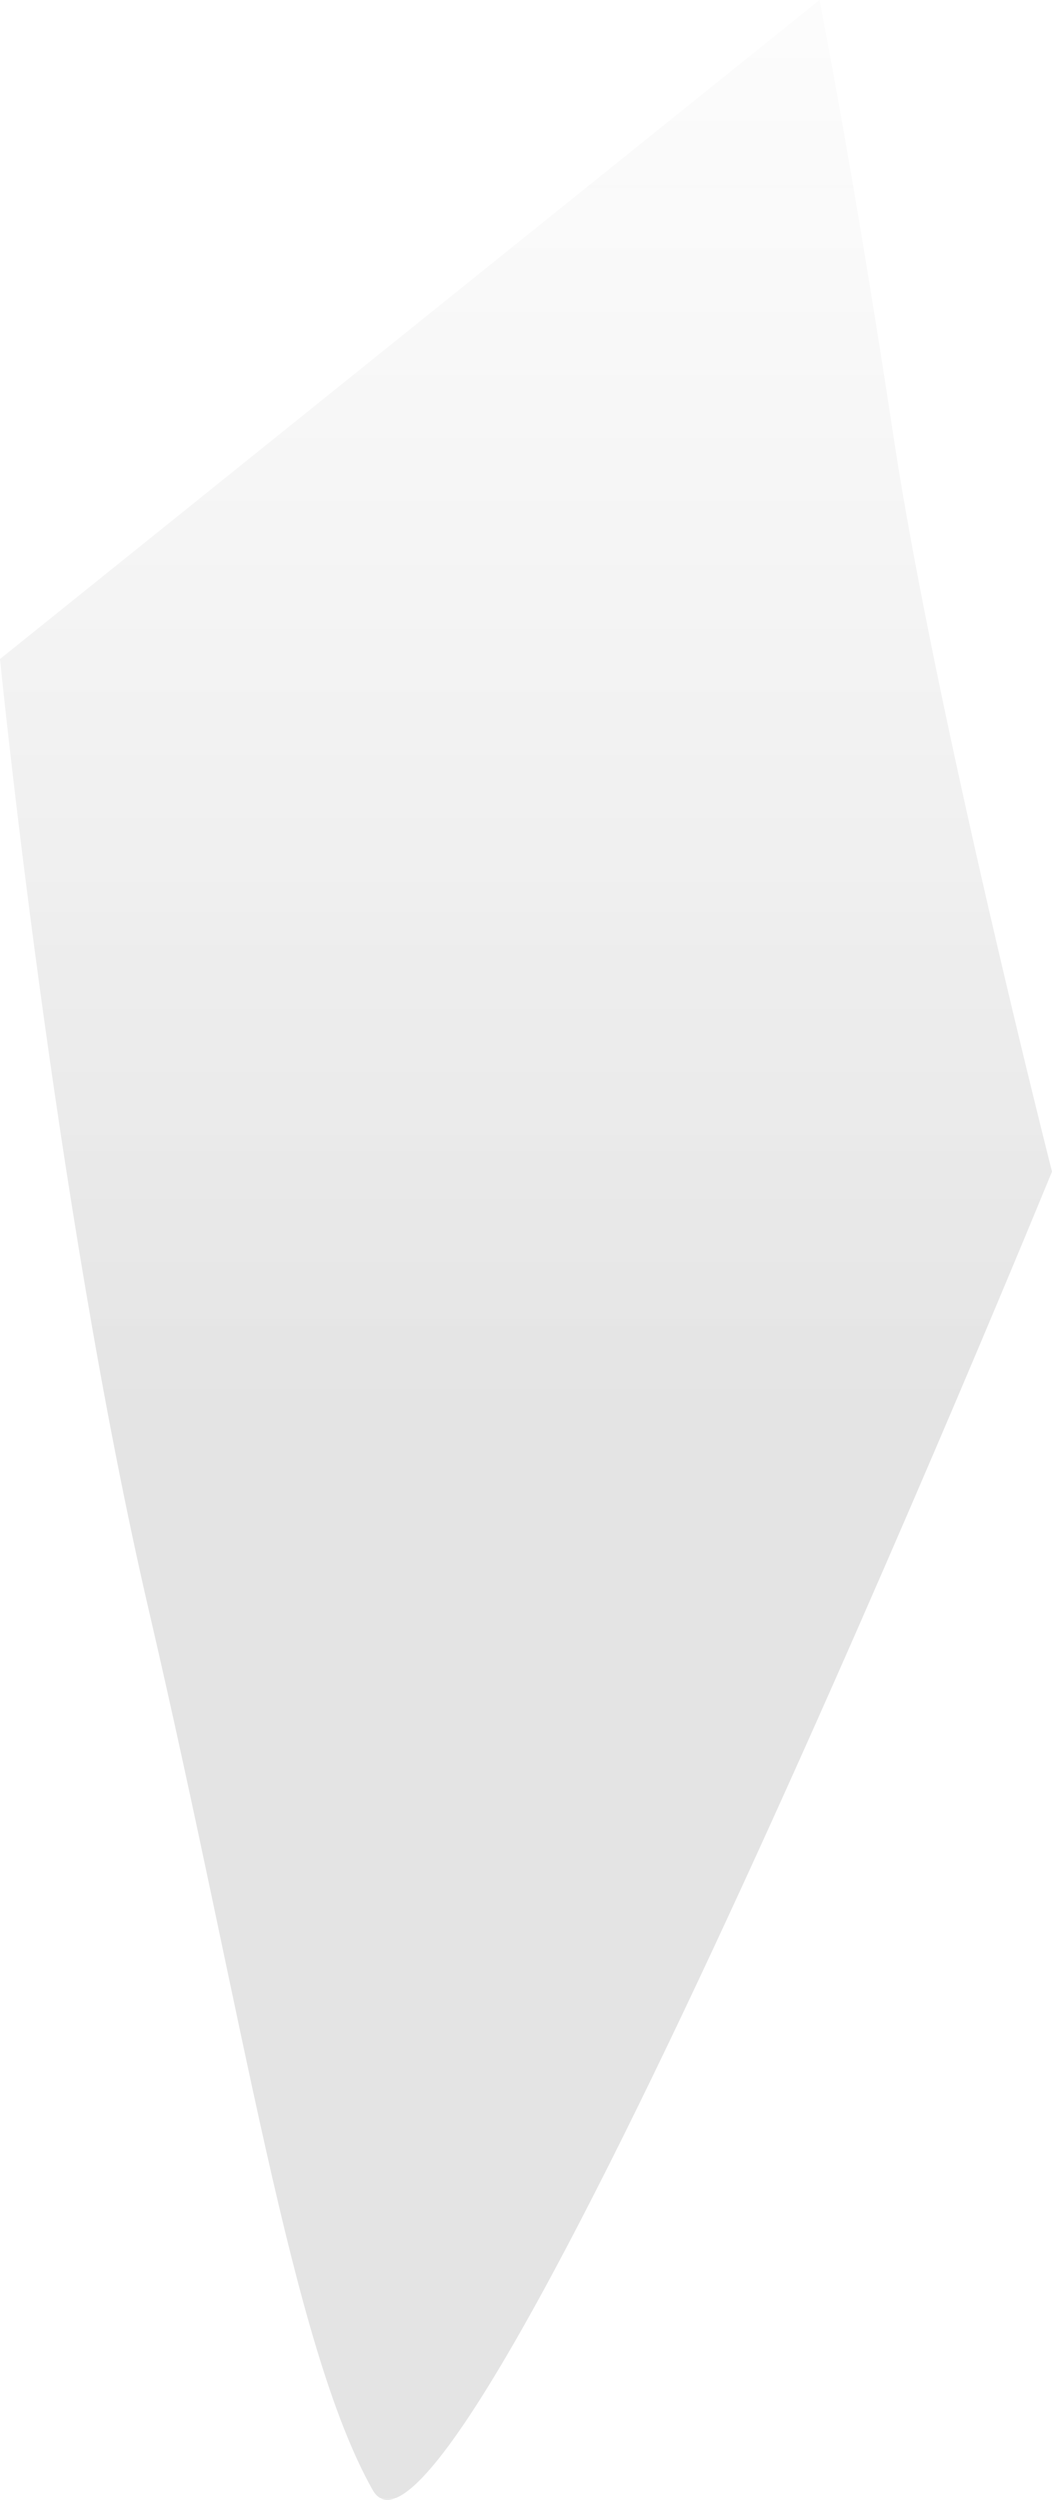 <svg width="8" height="19" viewBox="0 0 8 19" fill="none" xmlns="http://www.w3.org/2000/svg">
<path d="M0 5.009L6.232 0C6.232 0 6.488 1.293 6.798 3.339C7.115 5.425 8 8.905 8 8.905C8 8.905 3.451 20.023 2.833 18.924C2.215 17.825 1.854 15.348 1.133 12.245C0.412 9.141 0 5.009 0 5.009Z" fill="url(#paint0_linear_59914_2543)" fill-opacity="0.2"/>
<defs>
<linearGradient id="paint0_linear_59914_2543" x1="4.532" y1="-2.226" x2="4.532" y2="18.924" gradientUnits="userSpaceOnUse">
<stop stop-color="#767676" stop-opacity="0"/>
<stop offset="0.605" stop-opacity="0.52"/>
</linearGradient>
</defs>
</svg>
